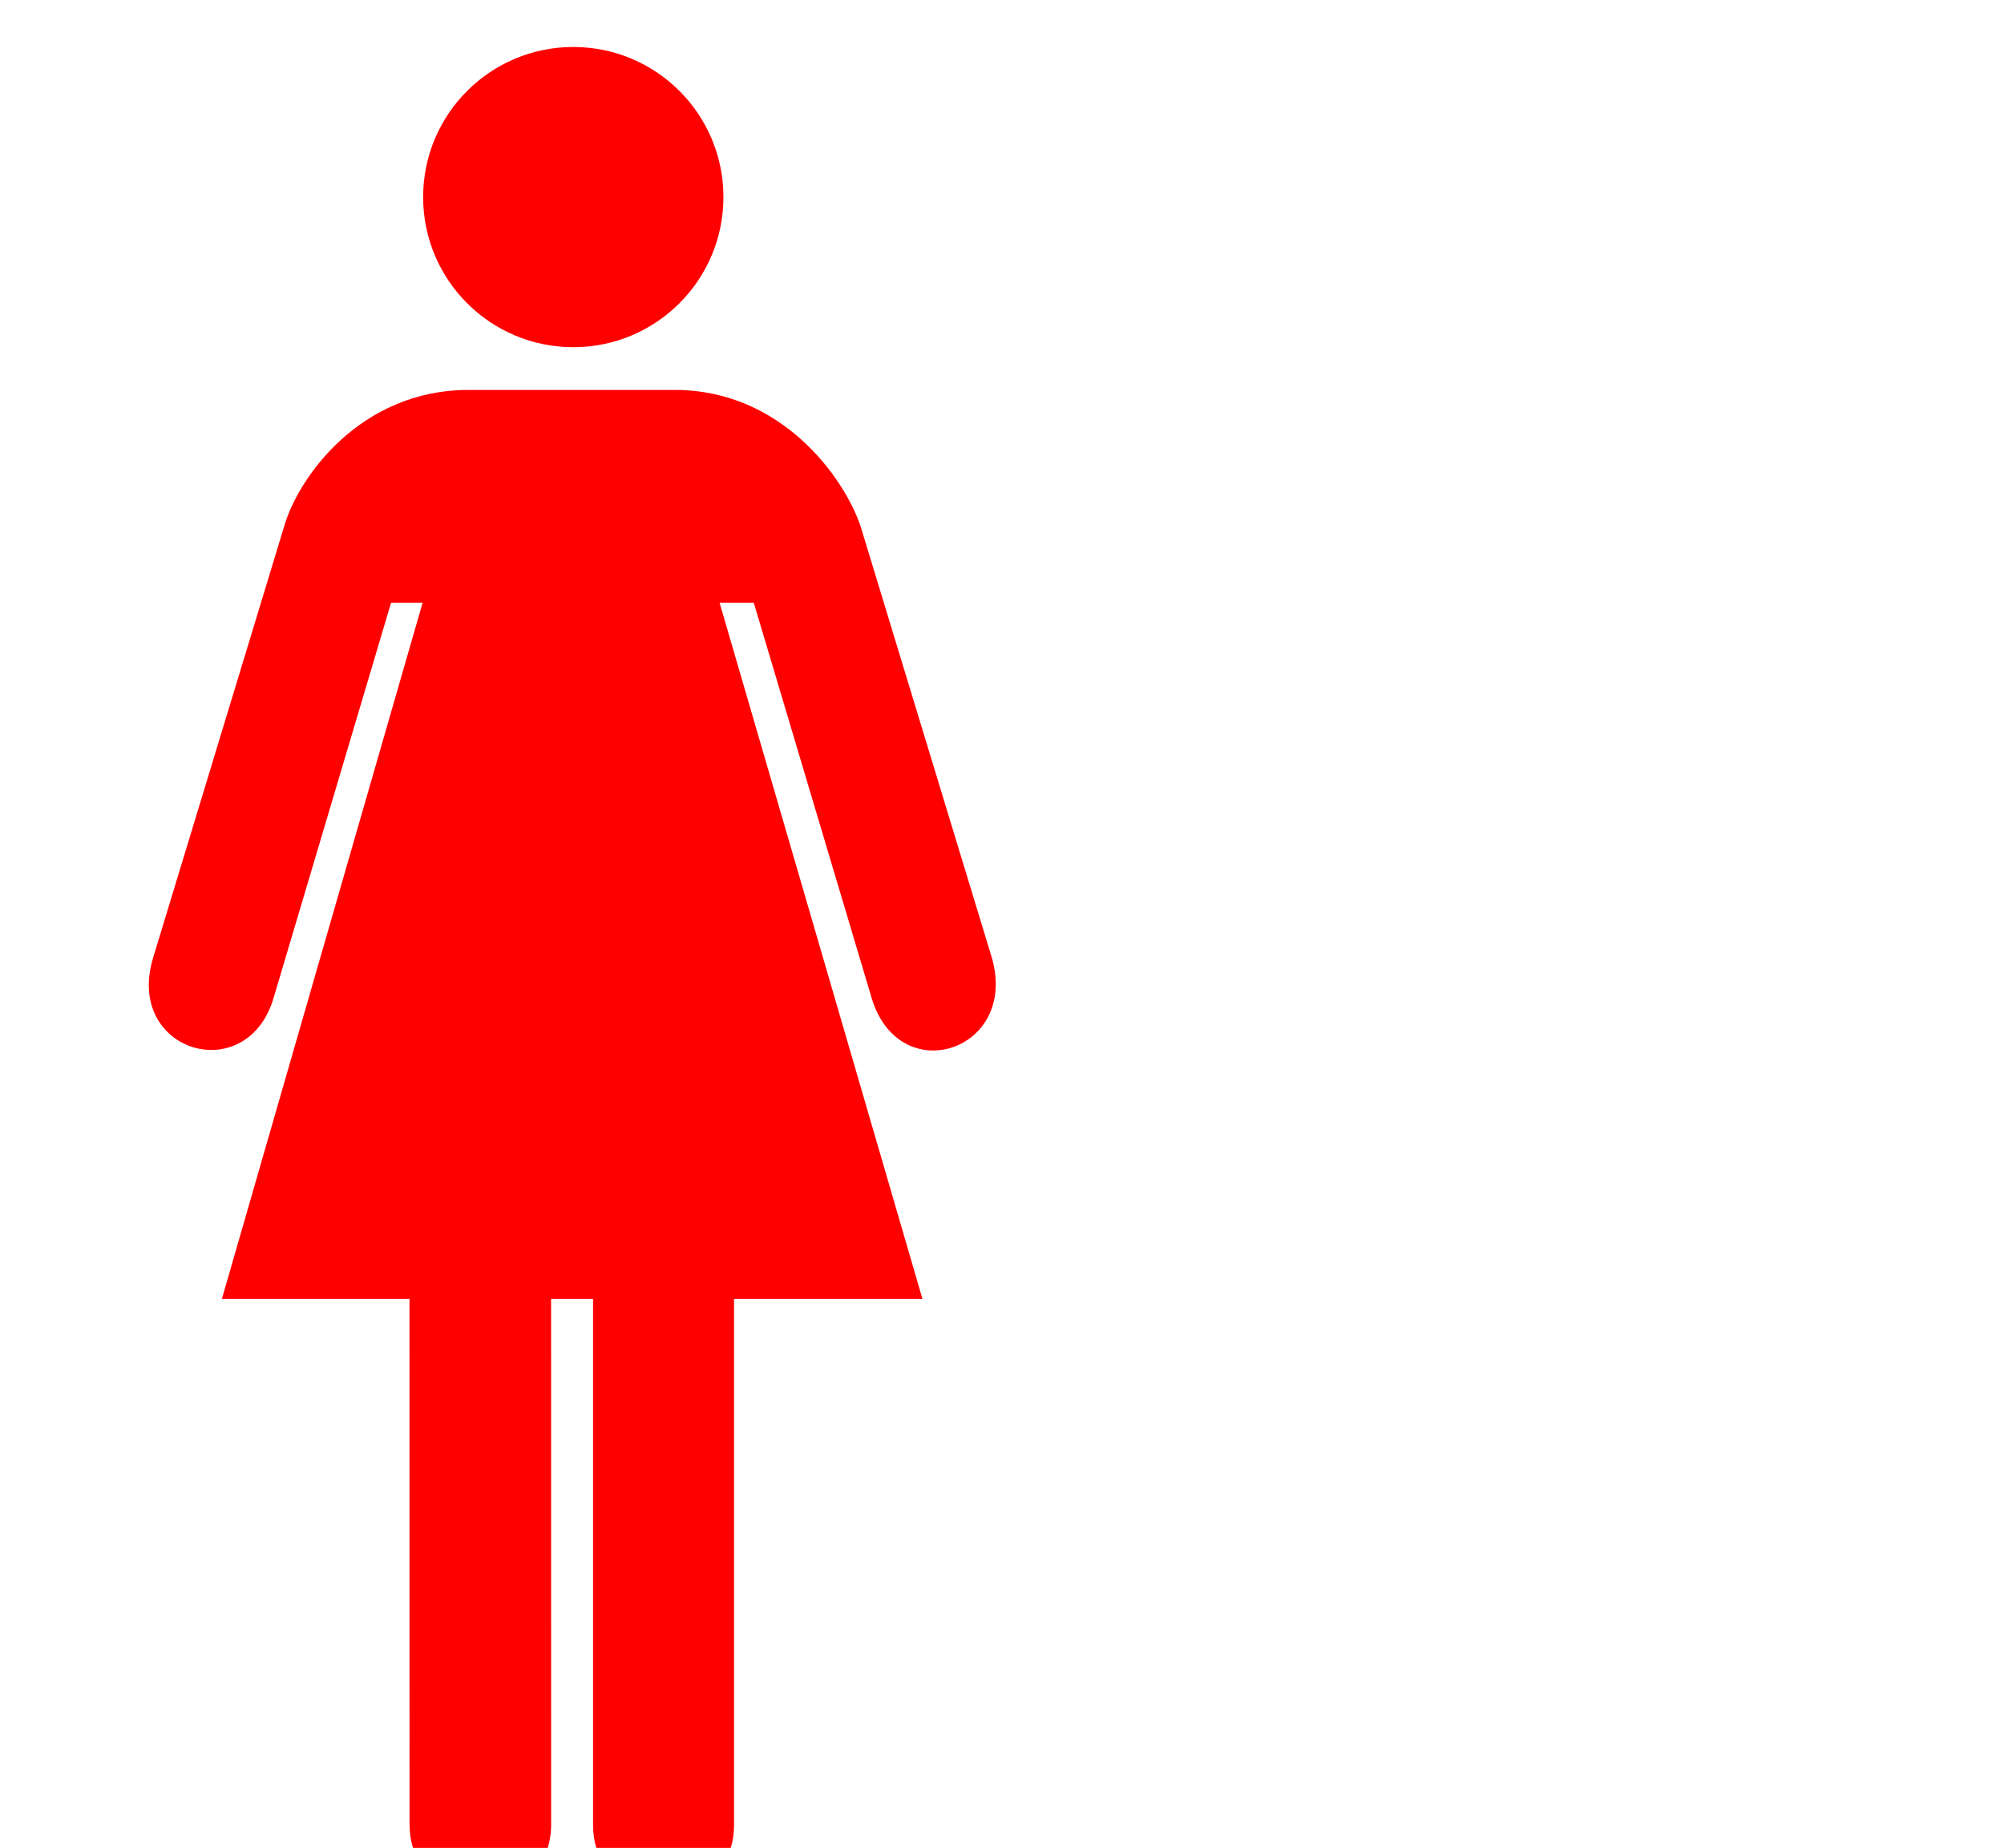 <?xml version="1.0" encoding="UTF-8" standalone="no"?>
<svg
   xmlns:dc="http://purl.org/dc/elements/1.1/"
   xmlns:cc="http://creativecommons.org/ns#"
   xmlns:rdf="http://www.w3.org/1999/02/22-rdf-syntax-ns#"
   xmlns:svg="http://www.w3.org/2000/svg"
   xmlns="http://www.w3.org/2000/svg"
   xmlns:sodipodi="http://sodipodi.sourceforge.net/DTD/sodipodi-0.dtd"
   xmlns:inkscape="http://www.inkscape.org/namespaces/inkscape"
   id="svg1569"
   viewBox="0 0 432.63 399.04"
   version="1.1"
   inkscape:version="0.48.4 r9939"
   width="100%"
   height="100%"
   sodipodi:docname="woman_red.svg">
  <defs
     id="defs21" />
  <sodipodi:namedview
     pagecolor="#ffffff"
     bordercolor="#666666"
     borderopacity="1"
     objecttolerance="10"
     gridtolerance="10"
     guidetolerance="10"
     inkscape:pageopacity="0"
     inkscape:pageshadow="2"
     inkscape:window-width="1400"
     inkscape:window-height="972"
     id="namedview19"
     showgrid="false"
     inkscape:zoom="0.59141941"
     inkscape:cx="-95.646356"
     inkscape:cy="199.52"
     inkscape:window-x="-4"
     inkscape:window-y="-4"
     inkscape:window-maximized="1"
     inkscape:current-layer="svg1569" />
  <g
     id="g1589"
     transform="translate(32.126,10.145)"
     style="fill:#ff0000;fill-opacity:1">
    <path
       id="path1591"
       d="m 91.634,64.828 c 17.906,0 32.416,-14.511 32.416,-32.414 C 124.05,14.514 109.54,0 91.634,0 73.735,0 59.221,14.514 59.221,32.414 c 0,17.903 14.514,32.414 32.413,32.414 z"
       inkscape:connector-curvature="0"
       style="fill:#ff0000;fill-opacity:1" />
    <path
       id="path1593"
       d="M 91.634,32.414"
       inkscape:connector-curvature="0"
       style="fill:#ff0000;fill-opacity:1" />
  </g>
  <path
     id="path1595"
     d="m 118.968,280.495 0.013,113.39 c 0,20.4 -30.565,20.4 -30.565,0 l -0.013,-113.39 h -40.504 l 43.339,-150.34 h -6.812 l -25.523,85.88 c -6.075,18.73 -31.792,11.03 -25.908,-9.02 l 28.338,-93.31 c 3.038,-10.636 16.494,-29.499 39.786,-29.499 h 44.587 c 23.09,0 36.61,19.022 40.1,29.499 l 28.35,93.22 c 5.67,20.04 -19.85,28.35 -25.92,8.8 l -25.51,-85.57 h -7.38 l 43.8,150.34 h -40.68 v 113.53 c 0,20.26 -30.435,20.15 -30.435,0 V 280.495 h -9.063 z"
     inkscape:connector-curvature="0"
     style="fill:#ff0000;fill-opacity:1" />
</svg>
